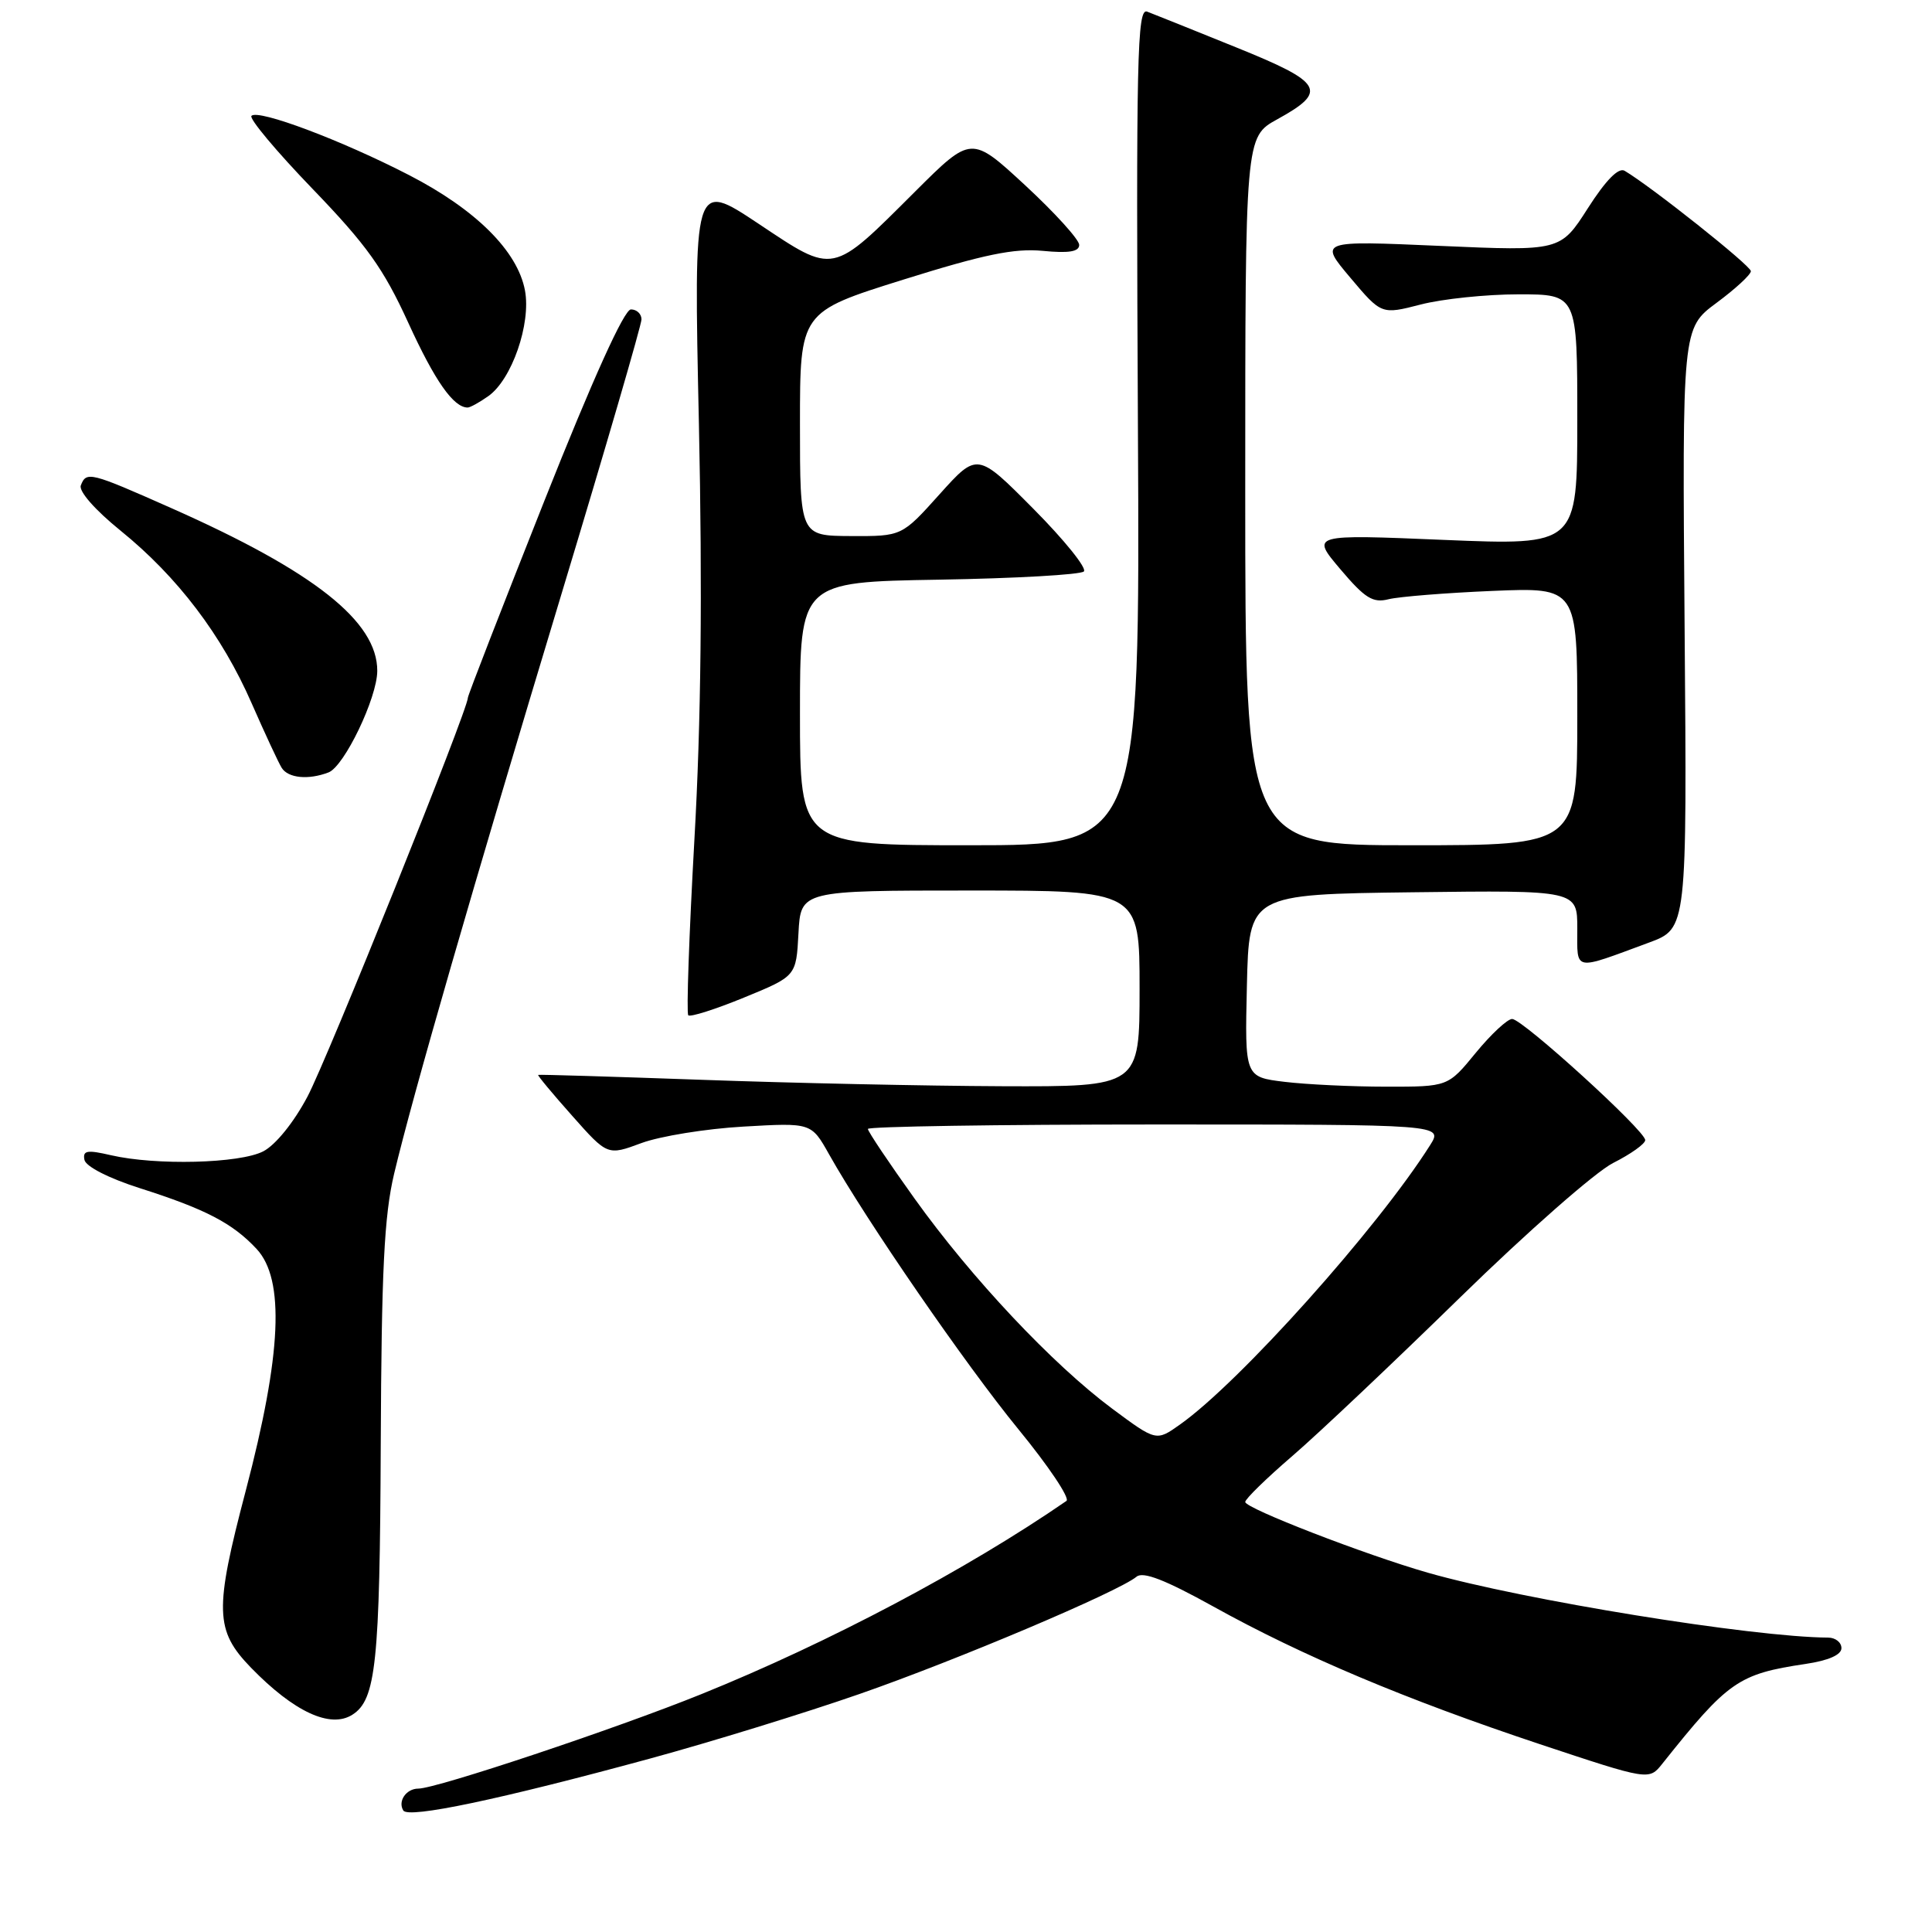 <?xml version="1.0" encoding="UTF-8" standalone="no"?>
<!DOCTYPE svg PUBLIC "-//W3C//DTD SVG 1.1//EN" "http://www.w3.org/Graphics/SVG/1.1/DTD/svg11.dtd" >
<svg xmlns="http://www.w3.org/2000/svg" xmlns:xlink="http://www.w3.org/1999/xlink" version="1.1" viewBox="0 0 256 256">
 <g >
 <path fill="currentColor"
d=" M 86.13 233.02 C 94.17 230.83 106.66 226.98 113.87 224.47 C 126.76 219.99 148.20 210.91 150.60 208.92 C 151.47 208.20 154.40 209.34 160.75 212.86 C 172.54 219.41 186.26 225.19 204.00 231.10 C 218.50 235.92 218.50 235.92 220.26 233.71 C 228.99 222.75 230.34 221.81 239.25 220.48 C 242.29 220.03 244.00 219.27 244.00 218.39 C 244.00 217.62 243.21 217.00 242.25 216.99 C 232.24 216.94 201.80 212.00 189.19 208.39 C 180.92 206.02 165.00 199.86 165.00 199.02 C 165.00 198.62 167.81 195.88 171.25 192.92 C 174.69 189.96 184.70 180.49 193.50 171.89 C 202.30 163.29 211.41 155.28 213.75 154.10 C 216.09 152.92 218.00 151.56 218.00 151.07 C 218.00 149.82 201.76 135.04 200.37 135.02 C 199.75 135.01 197.58 137.03 195.55 139.50 C 191.87 144.00 191.87 144.00 183.68 143.99 C 179.18 143.99 173.12 143.70 170.22 143.35 C 164.94 142.71 164.94 142.71 165.22 130.61 C 165.50 118.50 165.50 118.50 187.25 118.23 C 209.00 117.96 209.00 117.96 209.00 123.05 C 209.00 128.78 208.34 128.65 218.52 124.89 C 223.54 123.03 223.54 123.03 223.22 83.26 C 222.90 43.50 222.90 43.50 227.45 40.13 C 229.95 38.28 232.00 36.39 232.00 35.93 C 232.00 35.21 218.83 24.74 215.27 22.63 C 214.46 22.16 212.78 23.87 210.40 27.59 C 206.76 33.28 206.76 33.28 190.77 32.58 C 174.78 31.88 174.78 31.88 178.92 36.79 C 183.05 41.69 183.05 41.69 188.25 40.35 C 191.10 39.61 196.94 39.00 201.22 39.00 C 209.00 39.00 209.00 39.00 209.00 55.63 C 209.00 72.27 209.00 72.27 191.35 71.54 C 173.69 70.80 173.69 70.80 177.60 75.42 C 180.87 79.28 181.91 79.93 184.00 79.40 C 185.38 79.06 191.56 78.56 197.75 78.30 C 209.00 77.83 209.00 77.83 209.00 94.91 C 209.00 112.00 209.00 112.00 187.00 112.00 C 165.00 112.00 165.00 112.00 165.00 65.07 C 165.00 18.15 165.00 18.15 169.24 15.81 C 176.01 12.08 175.37 10.95 163.78 6.27 C 158.13 3.98 152.82 1.85 152.00 1.54 C 150.68 1.04 150.53 7.48 150.78 56.49 C 151.06 112.00 151.06 112.00 128.53 112.00 C 106.00 112.00 106.00 112.00 106.00 94.56 C 106.00 77.12 106.00 77.12 124.42 76.81 C 134.55 76.64 143.19 76.15 143.62 75.72 C 144.04 75.29 141.04 71.56 136.95 67.44 C 129.50 59.93 129.50 59.93 124.50 65.49 C 119.50 71.06 119.50 71.06 112.75 71.03 C 106.00 71.00 106.00 71.00 106.00 56.17 C 106.00 41.34 106.00 41.34 119.67 37.06 C 130.37 33.71 134.39 32.88 138.17 33.24 C 141.63 33.58 143.00 33.35 143.00 32.45 C 143.00 31.75 139.79 28.21 135.86 24.57 C 128.71 17.96 128.71 17.96 121.31 25.33 C 110.10 36.51 110.65 36.40 100.47 29.62 C 91.91 23.93 91.91 23.93 92.61 56.21 C 93.08 78.36 92.90 95.65 92.01 111.28 C 91.31 123.81 90.94 134.27 91.20 134.53 C 91.46 134.80 94.79 133.74 98.59 132.18 C 105.50 129.35 105.50 129.35 105.80 123.68 C 106.10 118.00 106.10 118.00 128.55 118.00 C 151.00 118.00 151.00 118.00 151.00 131.00 C 151.00 144.00 151.00 144.00 132.75 143.93 C 122.71 143.89 104.83 143.51 93.00 143.08 C 81.17 142.66 71.41 142.36 71.31 142.43 C 71.20 142.50 73.22 144.93 75.81 147.84 C 80.50 153.13 80.50 153.13 85.00 151.46 C 87.47 150.55 93.55 149.56 98.50 149.28 C 107.50 148.76 107.50 148.76 109.86 152.96 C 114.78 161.72 127.95 180.84 134.94 189.38 C 138.94 194.26 141.80 198.53 141.31 198.88 C 128.17 207.94 109.84 217.65 92.94 224.48 C 81.59 229.07 57.83 237.00 55.43 237.00 C 53.83 237.00 52.68 238.67 53.44 239.90 C 54.11 240.99 66.23 238.44 86.13 233.02 Z  M 46.69 227.21 C 49.82 225.23 50.33 220.37 50.45 191.50 C 50.55 168.28 50.90 161.10 52.23 155.50 C 54.70 145.11 62.57 117.85 74.44 78.57 C 80.25 59.35 85.00 43.04 85.00 42.32 C 85.00 41.59 84.37 41.00 83.60 41.00 C 82.71 41.00 78.57 50.15 72.10 66.44 C 66.55 80.43 62.00 92.13 62.00 92.44 C 62.00 94.04 43.39 140.32 40.74 145.31 C 38.93 148.73 36.51 151.72 34.88 152.56 C 31.76 154.17 20.66 154.45 14.69 153.07 C 11.54 152.34 10.94 152.44 11.19 153.69 C 11.37 154.57 14.40 156.12 18.50 157.43 C 27.23 160.21 30.81 162.07 34.00 165.49 C 37.76 169.53 37.32 179.43 32.57 197.50 C 28.39 213.38 28.47 216.04 33.26 220.98 C 38.95 226.83 43.77 229.07 46.69 227.21 Z  M 43.53 102.35 C 45.62 101.55 49.98 92.46 49.99 88.90 C 50.01 82.35 41.64 75.73 22.73 67.34 C 11.94 62.55 11.44 62.42 10.71 64.32 C 10.41 65.09 12.61 67.59 15.97 70.31 C 23.53 76.43 29.41 84.18 33.35 93.20 C 35.11 97.21 36.90 101.06 37.33 101.75 C 38.19 103.11 40.87 103.37 43.53 102.35 Z  M 64.69 52.50 C 67.81 50.32 70.39 42.89 69.56 38.48 C 68.58 33.27 63.06 27.77 54.22 23.21 C 45.24 18.58 34.23 14.44 33.32 15.35 C 32.97 15.69 36.61 20.04 41.40 25.01 C 48.59 32.47 50.81 35.57 54.10 42.77 C 57.63 50.49 60.09 54.00 61.97 54.00 C 62.29 54.00 63.52 53.33 64.69 52.50 Z  M 147.35 186.64 C 139.48 180.78 128.74 169.37 121.20 158.84 C 117.79 154.08 115.00 149.92 115.00 149.59 C 115.00 149.27 132.15 149.00 153.12 149.00 C 191.23 149.00 191.23 149.00 189.49 151.75 C 182.53 162.76 164.26 183.17 156.35 188.76 C 153.21 190.99 153.21 190.99 147.35 186.64 Z "/>
</g>
</svg>